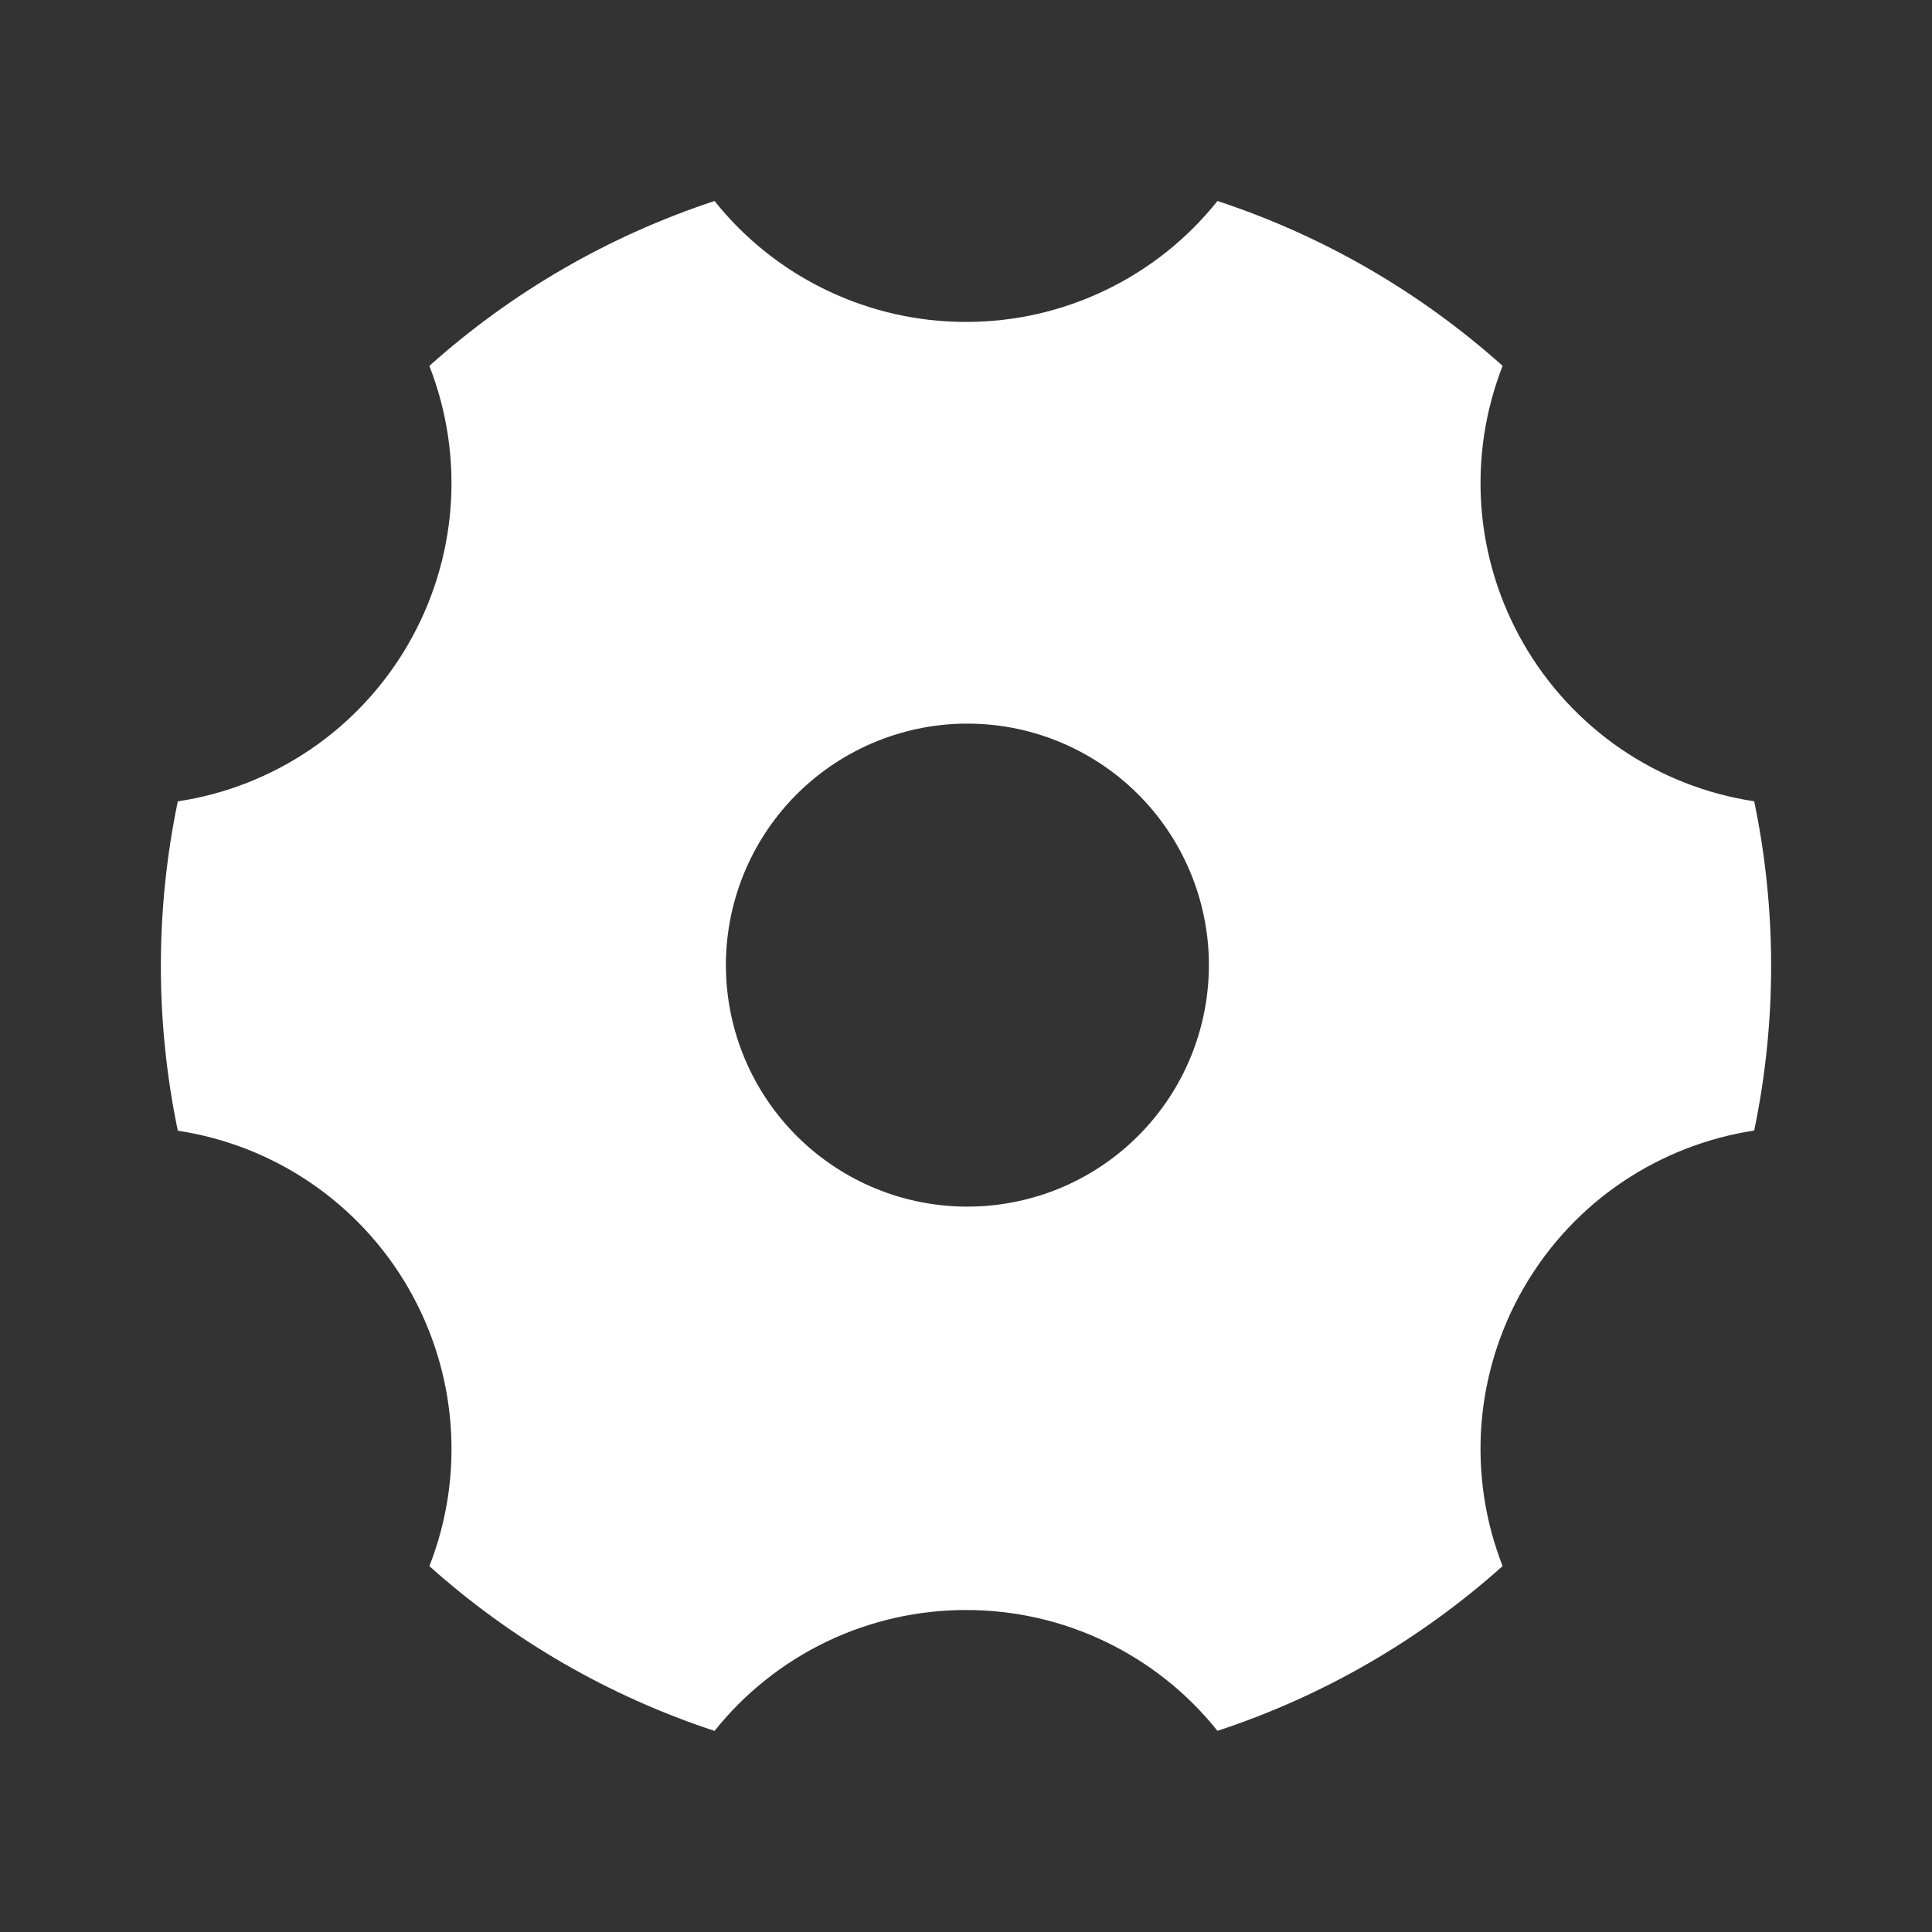 <svg width="32" height="32" viewBox="0 0 32 32" fill="none" xmlns="http://www.w3.org/2000/svg">
<rect x="0" y="0" width="32" height="32" fill="#333333" stroke="none"/>
<g clip-path="url(#clip0_11_79)">
<path d="M7.112 6.06C8.481 4.834 10.089 3.904 11.835 3.329C12.334 3.955 12.968 4.46 13.689 4.806C14.41 5.153 15.2 5.333 16 5.332C16.8 5.333 17.59 5.153 18.311 4.806C19.032 4.46 19.666 3.955 20.165 3.329C21.911 3.904 23.519 4.834 24.888 6.06C24.597 6.805 24.477 7.605 24.537 8.403C24.598 9.2 24.837 9.973 25.237 10.665C25.637 11.359 26.188 11.953 26.848 12.405C27.509 12.856 28.263 13.152 29.055 13.272C29.429 15.07 29.429 16.927 29.055 18.725C27.508 18.963 26.081 19.872 25.237 21.332C24.837 22.024 24.598 22.798 24.537 23.596C24.477 24.393 24.596 25.194 24.888 25.939C23.519 27.165 21.911 28.094 20.165 28.668C19.666 28.043 19.032 27.538 18.311 27.192C17.59 26.845 16.8 26.666 16 26.667C15.2 26.666 14.41 26.846 13.689 27.192C12.968 27.539 12.334 28.044 11.835 28.669C10.089 28.095 8.481 27.166 7.112 25.94C7.404 25.195 7.524 24.394 7.463 23.597C7.403 22.799 7.163 22.026 6.763 21.333C6.363 20.64 5.812 20.046 5.151 19.595C4.491 19.144 3.737 18.848 2.945 18.728C2.571 16.929 2.571 15.072 2.945 13.273C3.737 13.154 4.491 12.857 5.152 12.406C5.813 11.955 6.363 11.36 6.763 10.667C7.163 9.975 7.402 9.201 7.463 8.404C7.523 7.607 7.403 6.806 7.112 6.061V6.06ZM18 19.463C18.459 19.202 18.861 18.853 19.184 18.436C19.508 18.019 19.745 17.543 19.883 17.033C20.021 16.524 20.058 15.993 19.99 15.47C19.922 14.947 19.751 14.442 19.487 13.985C19.223 13.528 18.872 13.128 18.453 12.808C18.034 12.488 17.555 12.253 17.045 12.118C16.535 11.983 16.004 11.951 15.481 12.022C14.959 12.094 14.455 12.268 14 12.535C13.089 13.069 12.426 13.942 12.156 14.963C11.886 15.984 12.031 17.071 12.559 17.985C13.087 18.9 13.956 19.569 14.975 19.846C15.994 20.122 17.082 19.985 18 19.463Z" fill="white"/>
</g>
<defs>
<clipPath id="clip0_11_79">
<rect width="32" height="32" fill="white"/>
</clipPath>
</defs>
</svg>
